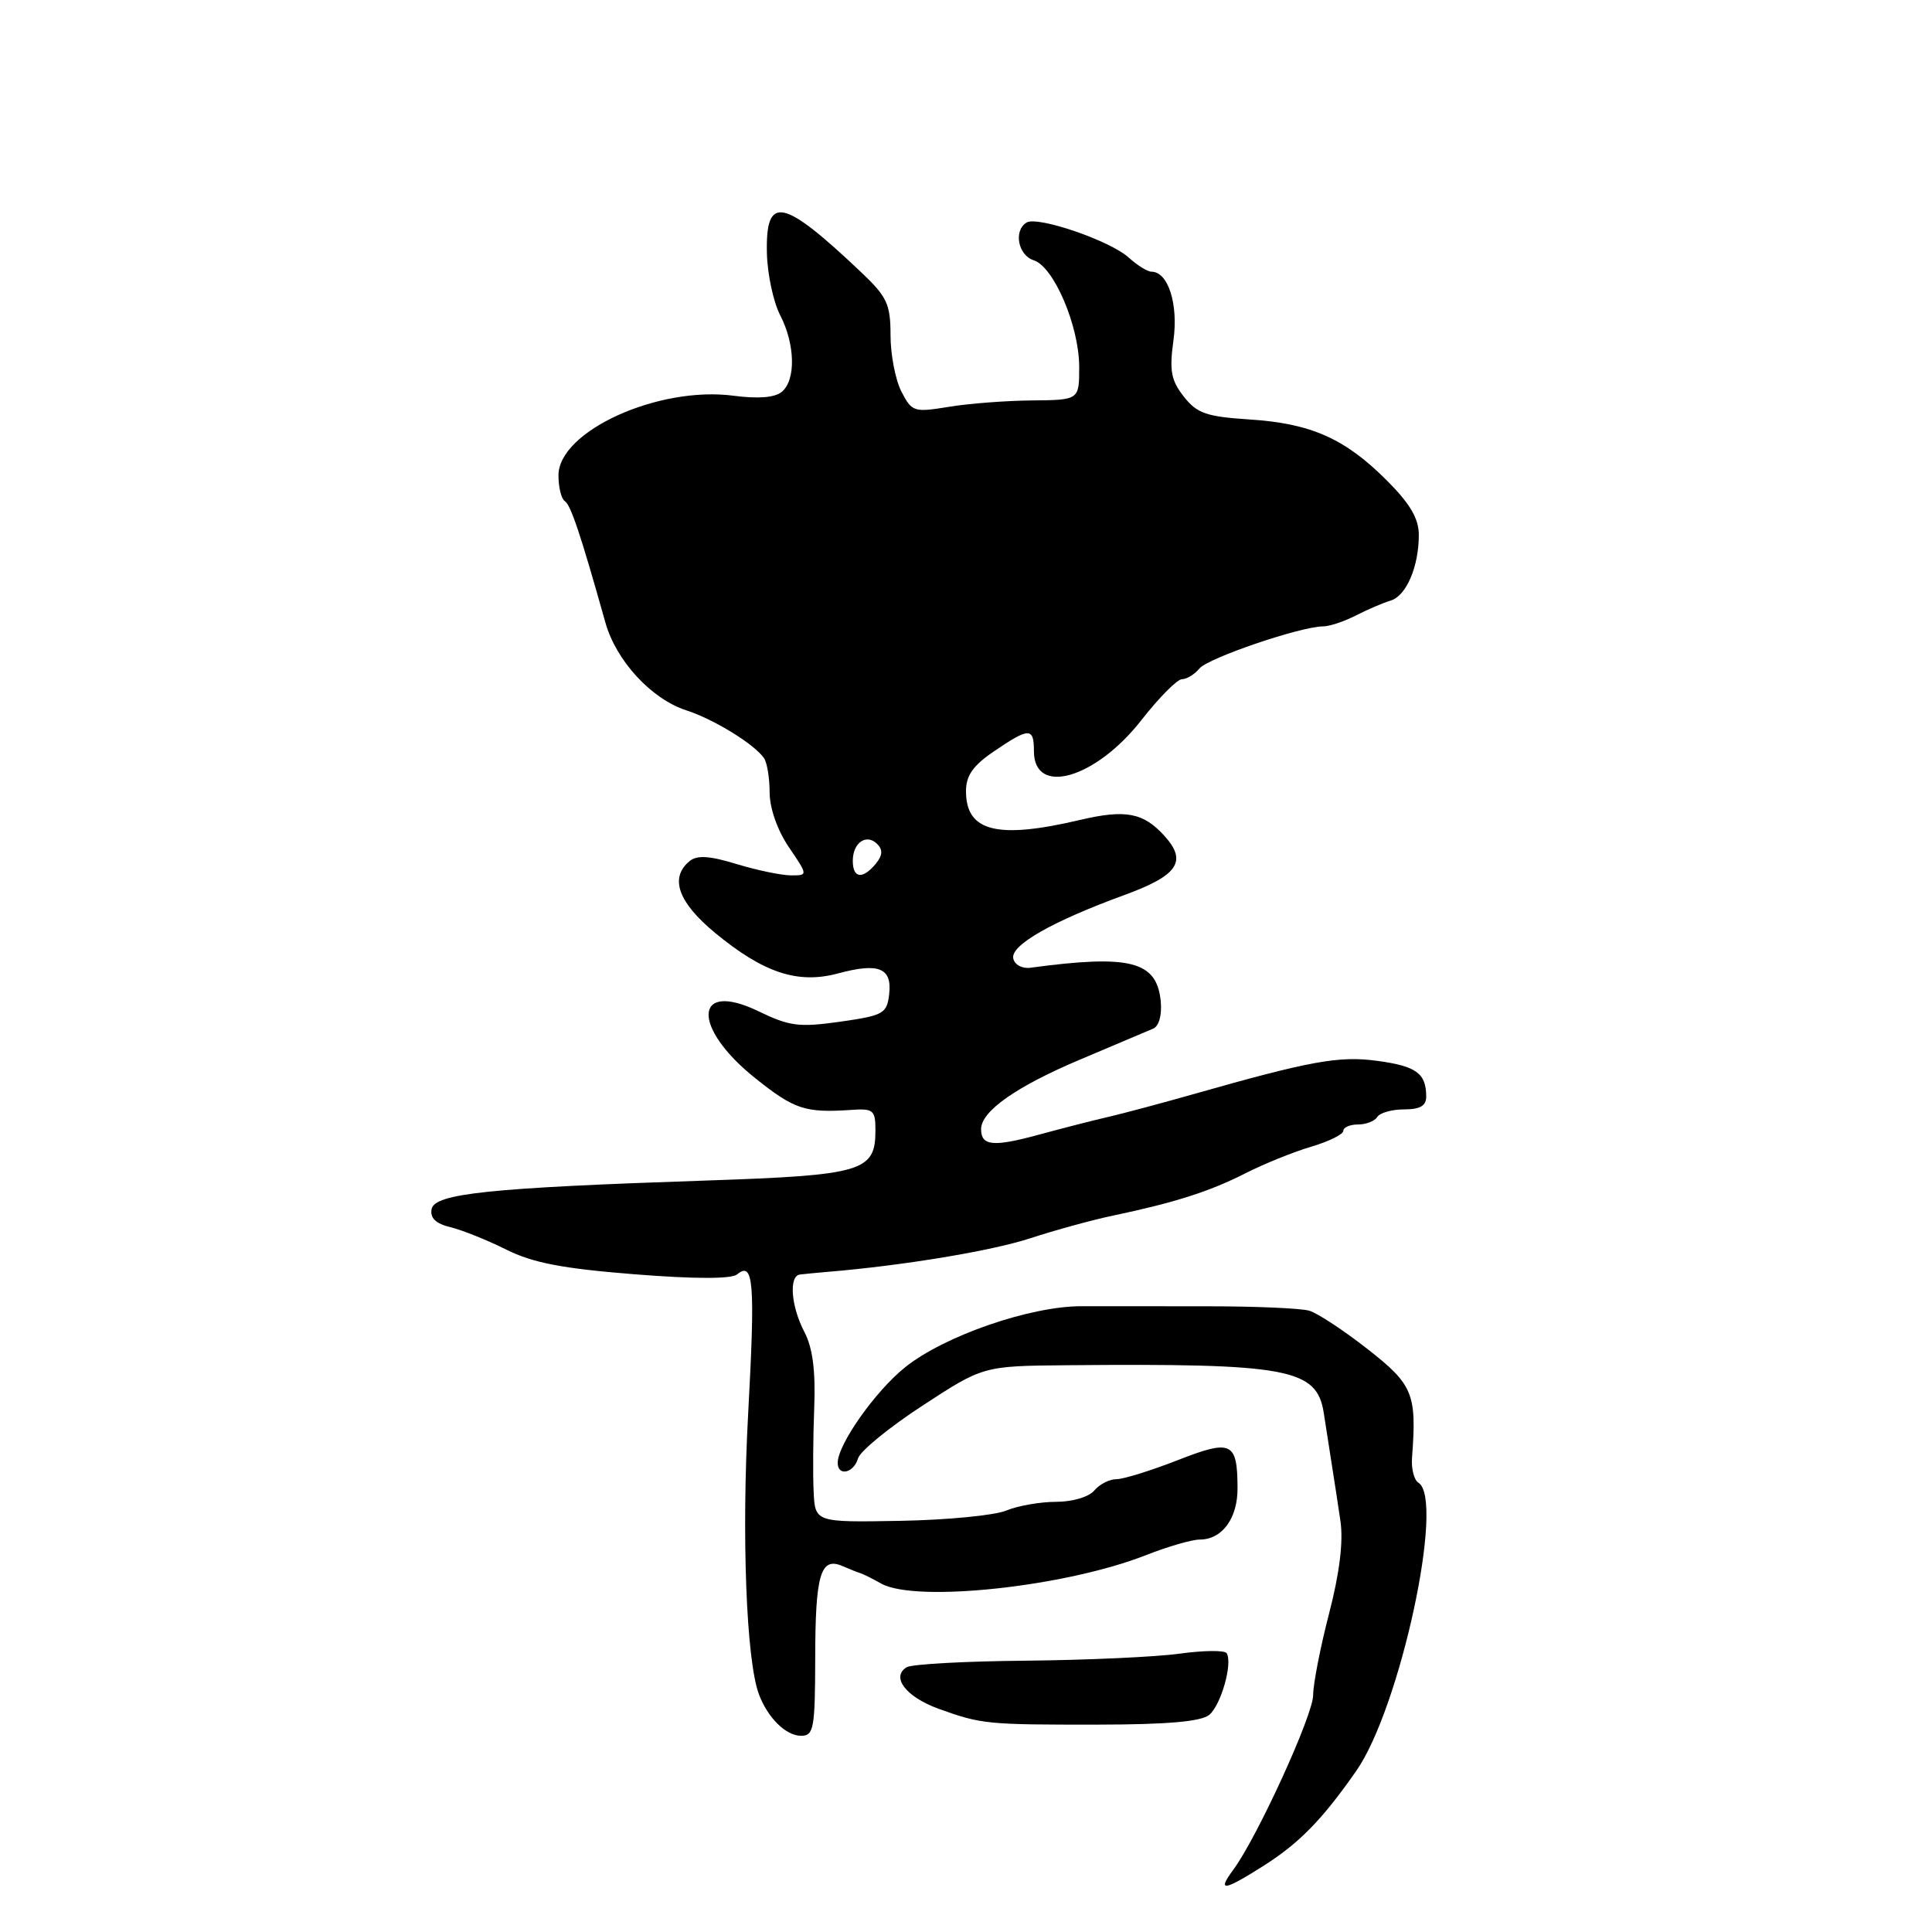 <?xml version="1.0" encoding="UTF-8" standalone="no"?>
<!DOCTYPE svg PUBLIC "-//W3C//DTD SVG 1.1//EN" "http://www.w3.org/Graphics/SVG/1.1/DTD/svg11.dtd" >
<svg xmlns="http://www.w3.org/2000/svg" xmlns:xlink="http://www.w3.org/1999/xlink" version="1.1" viewBox="0 0 256 256">
 <g >
 <path fill="currentColor"
d=" M 167.27 247.33 C 172.12 244.27 175.16 241.18 179.72 234.64 C 185.53 226.31 191.49 198.66 187.95 196.47 C 187.37 196.11 186.99 194.62 187.10 193.16 C 187.74 184.70 187.25 183.49 181.25 178.79 C 178.09 176.31 174.60 174.01 173.50 173.68 C 172.40 173.35 166.32 173.09 160.00 173.09 C 153.68 173.09 146.17 173.09 143.33 173.08 C 136.53 173.06 125.11 177.01 119.92 181.18 C 115.96 184.36 111.00 191.40 111.00 193.84 C 111.00 195.66 113.13 195.20 113.69 193.25 C 113.96 192.29 117.81 189.14 122.24 186.25 C 130.28 181.00 130.28 181.00 141.39 180.90 C 170.75 180.64 174.50 181.34 175.41 187.25 C 175.69 189.04 176.16 192.07 176.46 194.00 C 176.77 195.93 177.29 199.34 177.62 201.58 C 178.01 204.26 177.50 208.46 176.11 213.80 C 174.95 218.28 174.00 223.14 174.00 224.61 C 174.00 227.25 166.59 243.45 163.42 247.75 C 161.25 250.68 162.11 250.59 167.27 247.33 Z  M 108.02 219.75 C 108.03 208.58 108.73 206.24 111.65 207.52 C 112.67 207.96 113.72 208.38 114.00 208.45 C 114.28 208.52 115.53 209.14 116.78 209.84 C 121.38 212.39 141.20 210.26 151.86 206.06 C 154.73 204.93 157.93 204.00 158.97 204.00 C 161.94 204.00 164.00 201.19 163.98 197.18 C 163.96 191.04 163.19 190.68 156.00 193.50 C 152.49 194.87 148.86 196.00 147.93 196.00 C 147.00 196.00 145.68 196.68 145.00 197.50 C 144.29 198.35 142.11 199.00 139.94 199.00 C 137.85 199.00 134.86 199.52 133.32 200.16 C 131.77 200.80 125.44 201.41 119.25 201.52 C 108.00 201.72 108.00 201.72 107.81 197.61 C 107.70 195.35 107.74 190.35 107.89 186.50 C 108.08 181.62 107.68 178.59 106.59 176.50 C 104.81 173.11 104.50 169.06 106.00 168.88 C 106.55 168.81 108.24 168.65 109.75 168.52 C 119.78 167.68 131.46 165.74 136.54 164.07 C 139.82 163.00 144.75 161.64 147.50 161.07 C 155.70 159.34 160.25 157.89 165.00 155.48 C 167.47 154.22 171.41 152.63 173.75 151.94 C 176.09 151.25 178.00 150.30 178.00 149.84 C 178.00 149.38 178.87 149.00 179.94 149.00 C 181.01 149.00 182.16 148.55 182.50 148.00 C 182.84 147.45 184.44 147.00 186.06 147.00 C 188.20 147.00 189.00 146.52 188.98 145.25 C 188.96 142.21 187.64 141.26 182.50 140.57 C 177.43 139.88 173.68 140.56 158.00 145.02 C 153.88 146.19 148.93 147.51 147.00 147.96 C 145.07 148.40 140.85 149.48 137.62 150.36 C 131.60 152.00 130.00 151.84 130.00 149.62 C 130.00 147.24 134.66 143.97 143.09 140.41 C 147.71 138.45 152.09 136.61 152.80 136.30 C 153.58 135.97 153.98 134.49 153.80 132.65 C 153.28 127.35 149.75 126.45 136.54 128.23 C 135.44 128.38 134.44 127.84 134.26 126.99 C 133.90 125.24 139.42 122.09 149.00 118.59 C 156.07 116.01 157.34 114.15 154.34 110.81 C 151.52 107.67 149.17 107.22 143.09 108.65 C 132.13 111.23 128.00 110.19 128.00 104.84 C 128.00 102.76 128.93 101.44 131.73 99.54 C 136.39 96.37 137.00 96.37 137.00 99.53 C 137.00 105.55 145.17 103.19 151.24 95.42 C 153.57 92.44 155.99 90.00 156.61 90.00 C 157.24 90.00 158.29 89.36 158.93 88.58 C 160.09 87.18 172.38 83.00 175.32 83.00 C 176.16 83.00 178.11 82.35 179.67 81.55 C 181.23 80.75 183.29 79.87 184.27 79.58 C 186.34 78.96 188.00 75.09 188.00 70.89 C 188.00 68.71 186.85 66.75 183.75 63.65 C 178.21 58.10 173.69 56.10 165.56 55.58 C 159.86 55.21 158.61 54.78 156.86 52.55 C 155.17 50.40 154.93 49.12 155.49 45.09 C 156.15 40.27 154.78 36.00 152.57 36.00 C 152.05 36.00 150.70 35.16 149.56 34.13 C 147.10 31.89 137.47 28.59 136.02 29.49 C 134.27 30.57 134.90 33.83 136.98 34.49 C 139.64 35.34 143.00 43.22 143.00 48.63 C 143.00 53.00 143.00 53.00 136.75 53.06 C 133.31 53.09 128.34 53.47 125.70 53.91 C 121.11 54.66 120.83 54.58 119.45 51.90 C 118.65 50.36 118.00 47.00 118.00 44.43 C 118.00 40.32 117.54 39.33 114.17 36.13 C 103.67 26.18 101.43 25.73 101.62 33.59 C 101.69 36.35 102.48 40.02 103.37 41.75 C 105.37 45.62 105.48 50.36 103.59 51.92 C 102.67 52.69 100.45 52.86 97.23 52.44 C 87.25 51.11 74.00 57.13 74.00 62.99 C 74.00 64.58 74.38 66.12 74.85 66.41 C 75.62 66.89 76.95 70.85 80.22 82.50 C 81.64 87.56 86.31 92.62 90.93 94.12 C 94.59 95.31 99.93 98.58 101.23 100.45 C 101.64 101.03 101.98 103.08 101.98 105.02 C 101.99 107.12 103.02 110.04 104.54 112.27 C 107.07 116.00 107.07 116.00 104.79 115.99 C 103.53 115.98 100.29 115.31 97.60 114.49 C 93.95 113.38 92.35 113.29 91.35 114.12 C 88.70 116.33 89.86 119.57 94.75 123.61 C 101.20 128.93 105.72 130.42 111.06 128.98 C 116.45 127.53 118.22 128.25 117.82 131.74 C 117.52 134.31 117.07 134.56 111.33 135.38 C 105.89 136.15 104.61 135.99 100.51 134.00 C 91.88 129.83 91.62 136.14 100.13 142.91 C 105.27 147.01 106.71 147.48 112.75 147.07 C 115.73 146.86 116.00 147.09 116.00 149.77 C 116.00 155.24 114.35 155.72 93.50 156.43 C 64.81 157.39 57.59 158.15 57.19 160.21 C 56.97 161.39 57.74 162.14 59.68 162.61 C 61.23 162.98 64.56 164.32 67.09 165.58 C 70.61 167.34 74.54 168.09 84.09 168.85 C 92.04 169.48 96.92 169.48 97.66 168.87 C 99.86 167.05 100.08 169.87 99.14 187.22 C 98.25 203.48 98.88 220.00 100.56 224.50 C 101.73 227.63 104.14 230.00 106.15 230.00 C 107.83 230.00 108.00 229.04 108.02 219.75 Z  M 160.23 227.23 C 161.79 225.93 163.36 220.39 162.54 219.06 C 162.29 218.65 159.48 218.68 156.29 219.12 C 153.11 219.56 143.94 219.97 135.91 220.05 C 127.89 220.12 120.79 220.51 120.13 220.92 C 118.03 222.22 120.05 224.85 124.34 226.41 C 130.05 228.47 130.74 228.54 145.60 228.52 C 154.70 228.51 159.16 228.11 160.23 227.23 Z  M 113.00 114.06 C 113.00 111.65 114.81 110.41 116.24 111.84 C 117.01 112.61 116.94 113.36 116.04 114.46 C 114.29 116.56 113.00 116.39 113.00 114.06 Z "/>
</g>
</svg>